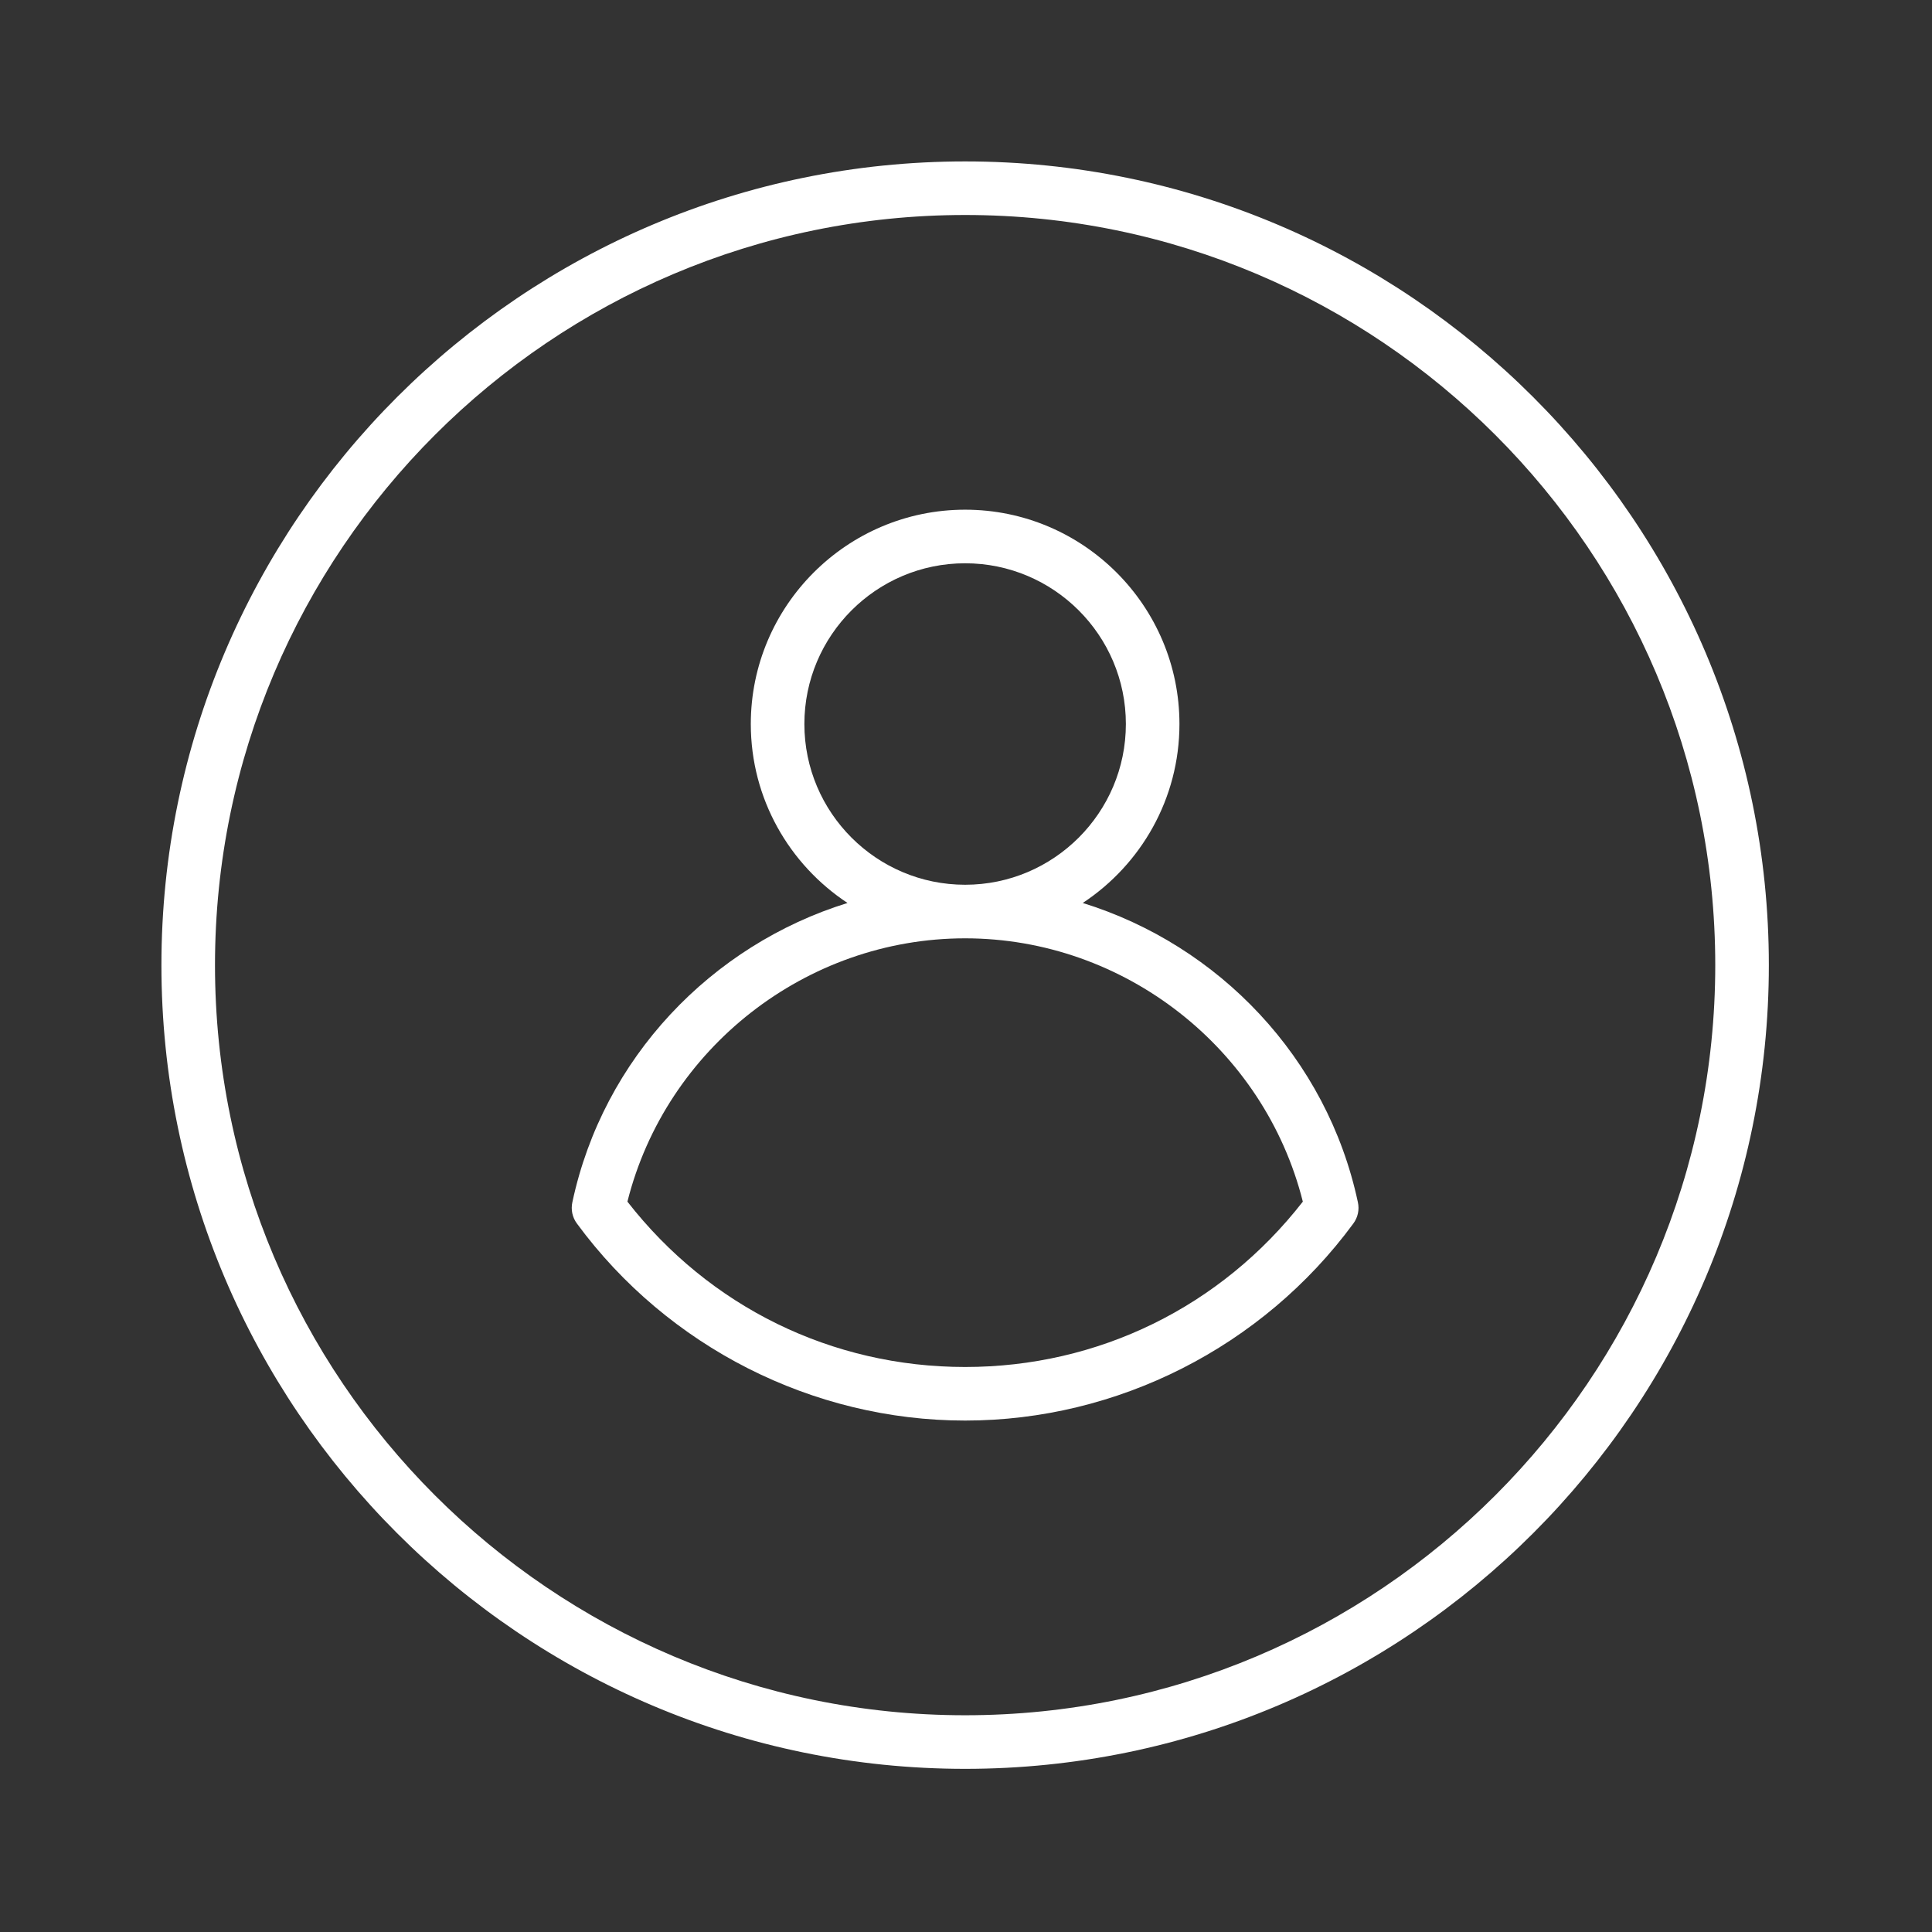 <?xml version="1.0" encoding="UTF-8"?>
<svg xmlns="http://www.w3.org/2000/svg" xmlns:xlink="http://www.w3.org/1999/xlink" width="375pt" height="375pt" viewBox="0 0 375 375" version="1.2">
<rect x="0" y="0" width="375" height="375" fill="#333333" stroke="none"/>
<defs>
<clipPath id="clip1">
  <path d="M 31.332 31.332 L 343.332 31.332 L 343.332 343.332 L 31.332 343.332 Z M 31.332 31.332 "/>
</clipPath>
</defs>
<g id="surface1">
<g clip-path="url(#clip1)" clip-rule="nonzero">
<path style=" stroke:none;fill-rule:nonzero;fill:rgb(255,255,255);fill-opacity:1;" d="M 187.332 41.73 C 267.625 41.73 332.93 107.035 332.93 187.332 C 332.93 267.625 267.625 332.93 187.332 332.93 C 107.035 332.93 41.73 267.625 41.73 187.332 C 41.73 107.035 107.035 41.73 187.332 41.73 Z M 187.332 343.332 C 273.355 343.332 343.332 273.355 343.332 187.332 C 343.332 101.309 273.355 31.332 187.332 31.332 C 101.309 31.332 31.332 101.309 31.332 187.332 C 31.332 273.355 101.309 343.332 187.332 343.332 "/>
</g>
<path style=" stroke:none;fill-rule:nonzero;fill:rgb(255,255,255);fill-opacity:1;" d="M 187.332 182.129 C 218.207 182.129 245.402 203.48 252.879 233.238 C 236.953 253.672 213.188 265.332 187.332 265.332 C 161.473 265.332 137.707 253.672 121.781 233.238 C 129.258 203.48 156.457 182.129 187.332 182.129 Z M 156.129 140.531 C 156.129 123.324 170.125 109.332 187.332 109.332 C 204.535 109.332 218.531 123.324 218.531 140.531 C 218.531 157.734 204.535 171.73 187.332 171.73 C 170.125 171.73 156.129 157.734 156.129 140.531 Z M 187.332 275.73 C 216.887 275.73 245.059 261.449 262.668 237.504 C 263.562 236.305 263.887 234.801 263.562 233.34 C 257.59 205.348 236.566 183.449 210.16 175.266 C 221.457 167.809 228.93 155.035 228.93 140.531 C 228.93 117.598 210.262 98.93 187.332 98.93 C 164.398 98.93 145.73 117.598 145.73 140.531 C 145.73 155.035 153.207 167.809 164.5 175.266 C 138.094 183.449 117.07 205.348 111.098 233.34 C 110.773 234.801 111.098 236.305 111.992 237.504 C 129.602 261.449 157.777 275.73 187.332 275.73 "/>
</g>
</svg>
